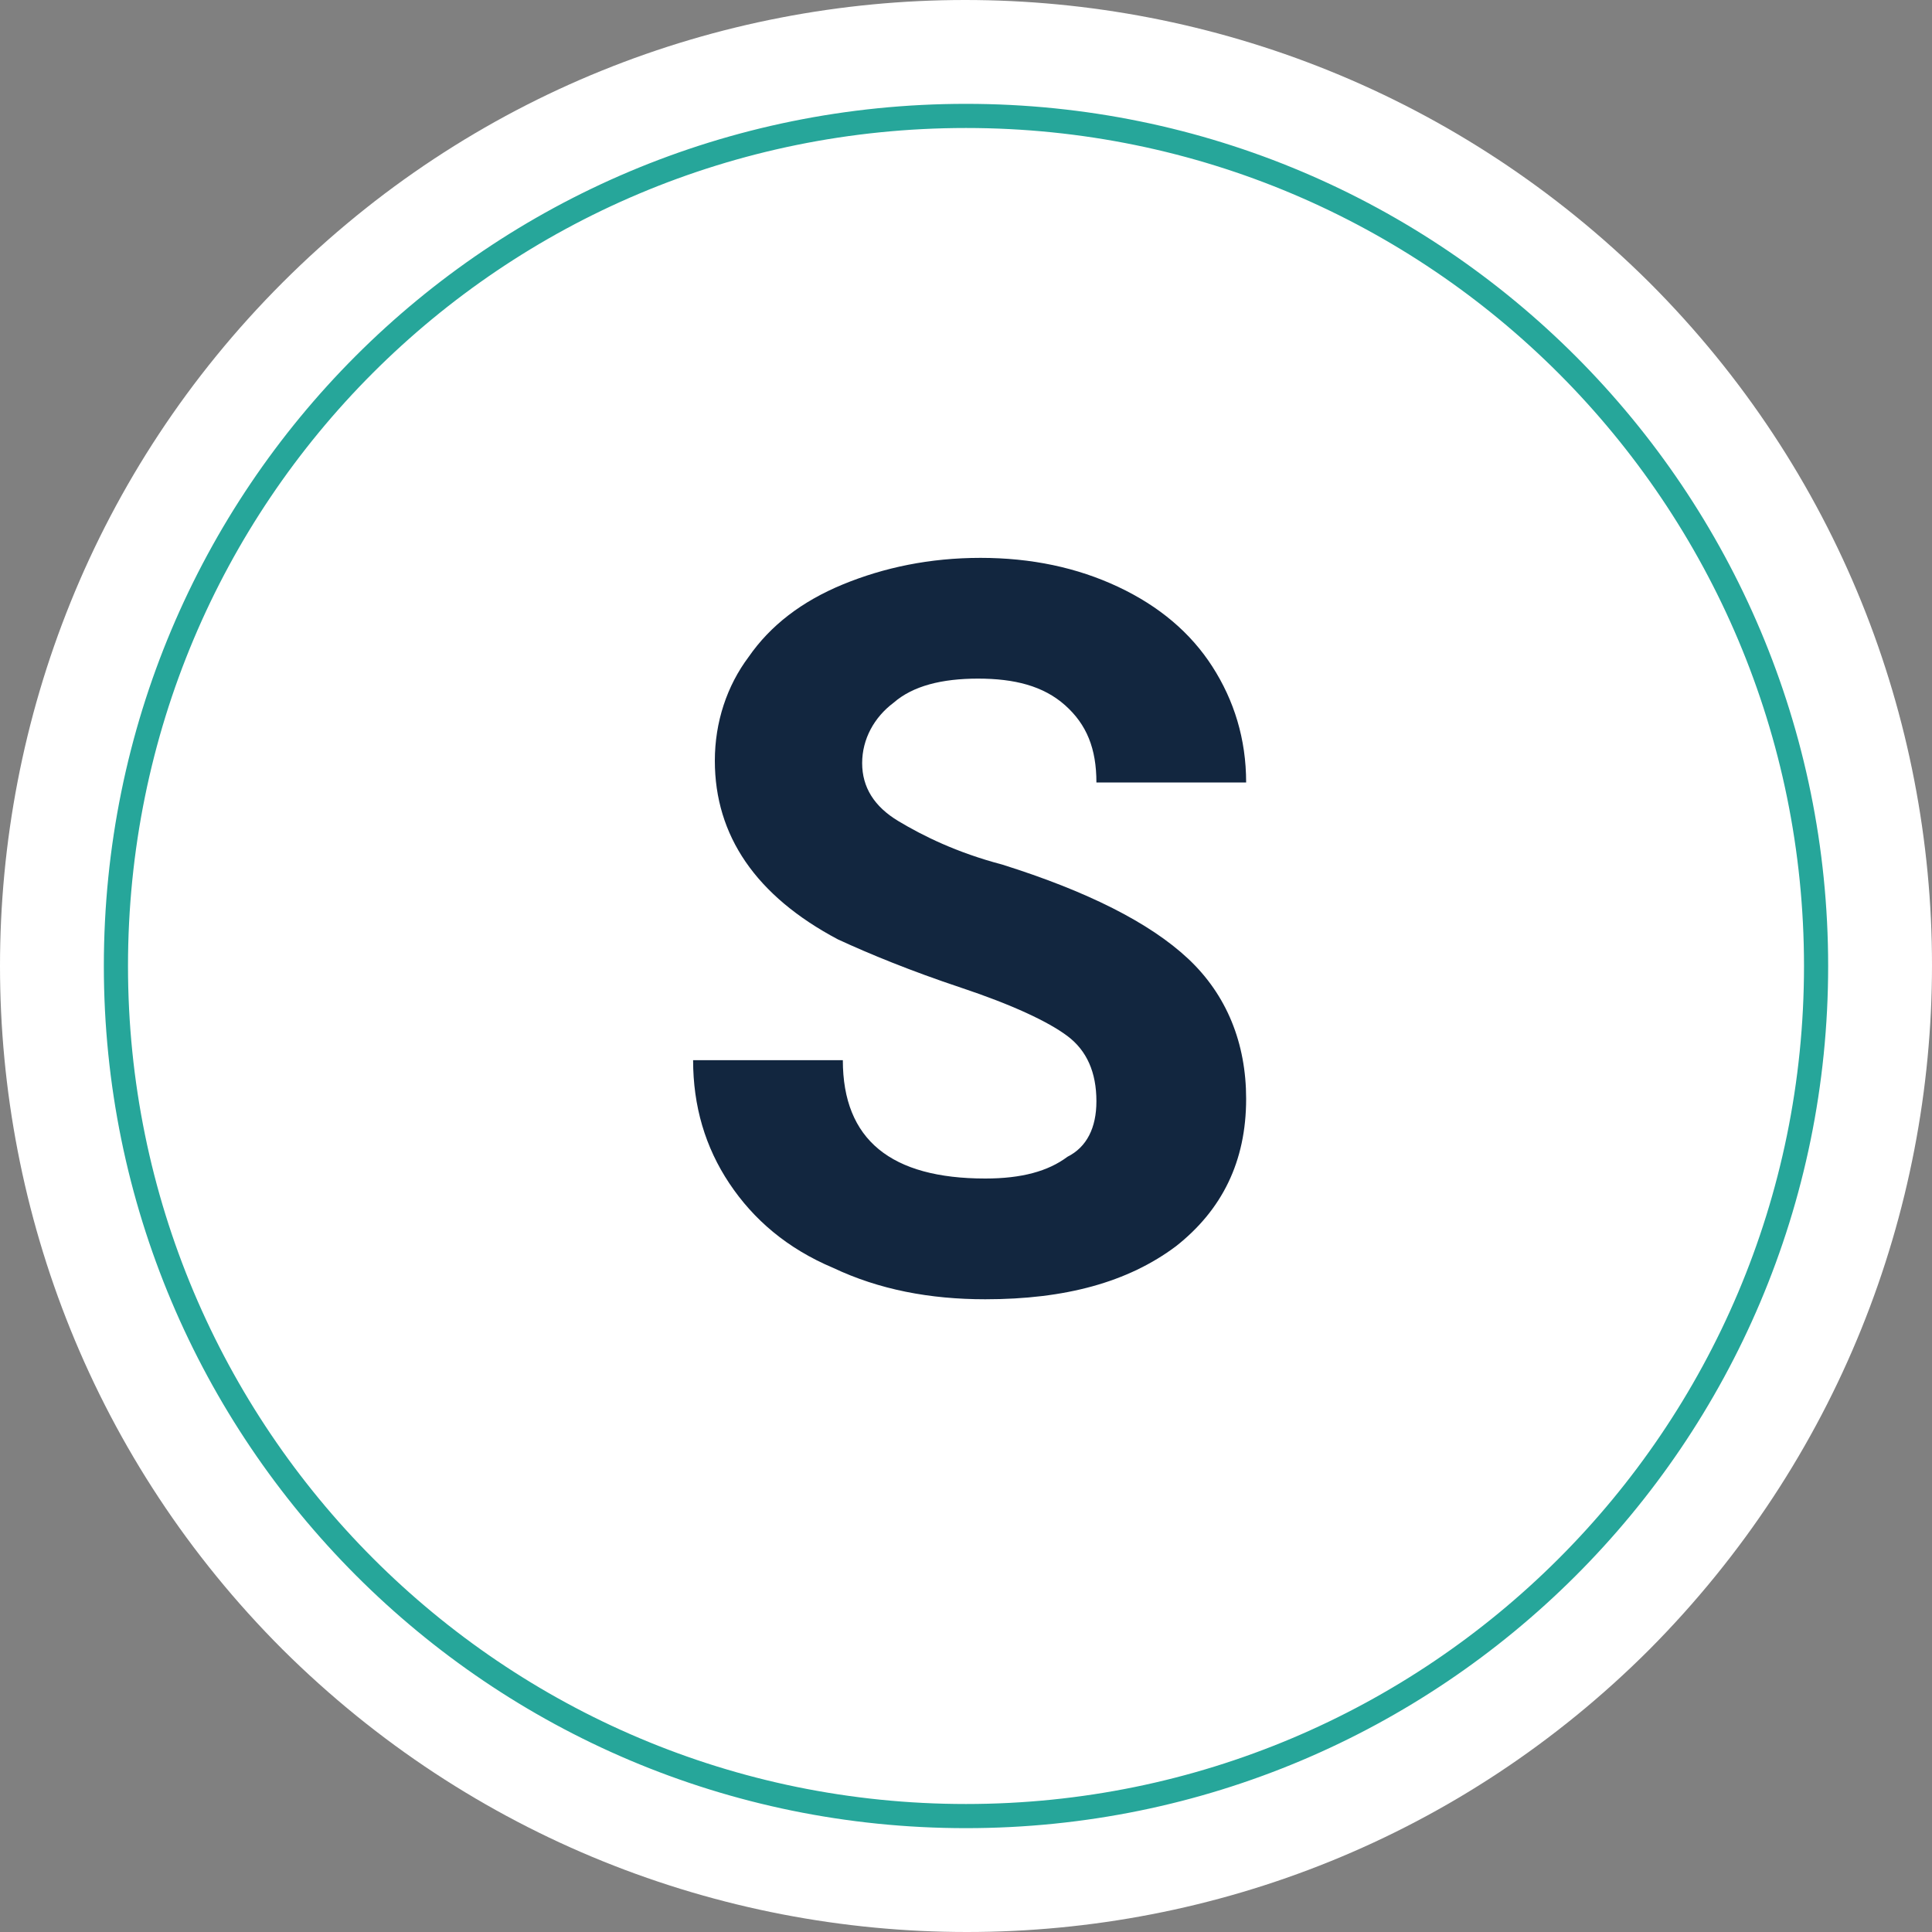 <?xml version="1.0" encoding="utf-8"?>
<!-- Generator: Adobe Illustrator 25.2.1, SVG Export Plug-In . SVG Version: 6.00 Build 0)  -->
<svg version="1.1" id="Capa_1" xmlns="http://www.w3.org/2000/svg" xmlns:xlink="http://www.w3.org/1999/xlink" x="0px" y="0px"
	 viewBox="0 0 80 80" style="enable-background:new 0 0 80 80;" xml:space="preserve">
<rect x="0" y="0" width="80" height="80" fill="#808080" stroke="none"/>
<style type="text/css">
	.st0{fill:#FFFFFF;}
	.st1{enable-background:new    ;}
	.st2{fill:#12263F;}
	.st3{fill:none;stroke:#26A69A;}
</style>
<g id="Grupo_28231" transform="translate(-499 -4912)">
	<path id="Op_component_1" class="st0" d="M510.7,4923.7L510.7,4923.7c15.6-15.6,40.9-15.6,56.6,0l0,0c15.6,15.6,15.6,40.9,0,56.6
		l0,0c-15.6,15.6-40.9,15.6-56.6,0l0,0C495.1,4964.7,495.1,4939.3,510.7,4923.7z"/>
	<g class="st1">
		<path class="st2" d="M544.4,4957.6c0-1.2-0.4-2.1-1.2-2.7s-2.3-1.3-4.4-2c-2.1-0.7-3.8-1.4-5.1-2c-3.4-1.8-5.1-4.3-5.1-7.4
			c0-1.6,0.5-3.1,1.4-4.3c0.9-1.3,2.2-2.3,3.9-3s3.6-1.1,5.7-1.1c2.1,0,4,0.4,5.7,1.2c1.7,0.8,3,1.9,3.9,3.3s1.4,3,1.4,4.8h-6.2
			c0-1.4-0.4-2.4-1.3-3.2c-0.9-0.8-2.1-1.1-3.6-1.1c-1.5,0-2.7,0.3-3.5,1c-0.8,0.6-1.3,1.5-1.3,2.5c0,1,0.5,1.8,1.5,2.4
			s2.4,1.3,4.3,1.8c3.5,1.1,6.1,2.4,7.7,3.9s2.4,3.5,2.4,5.8c0,2.6-1,4.6-2.9,6.1c-2,1.5-4.6,2.2-7.9,2.2c-2.3,0-4.4-0.4-6.3-1.3
			c-1.9-0.8-3.3-2-4.3-3.5s-1.5-3.2-1.5-5.1h6.2c0,3.3,2,4.9,5.9,4.9c1.5,0,2.6-0.3,3.4-0.9C544,4959.5,544.4,4958.7,544.4,4957.6z"
			/>
	</g>
	<path id="Op_component_1-2" class="st3" d="M539,4916.8L539,4916.8c19.5,0,35.2,15.8,35.2,35.2l0,0c0,19.5-15.8,35.2-35.2,35.2l0,0
		c-19.5,0-35.2-15.8-35.2-35.2l0,0C503.8,4932.5,519.5,4916.8,539,4916.8z"/>
</g>
</svg>
